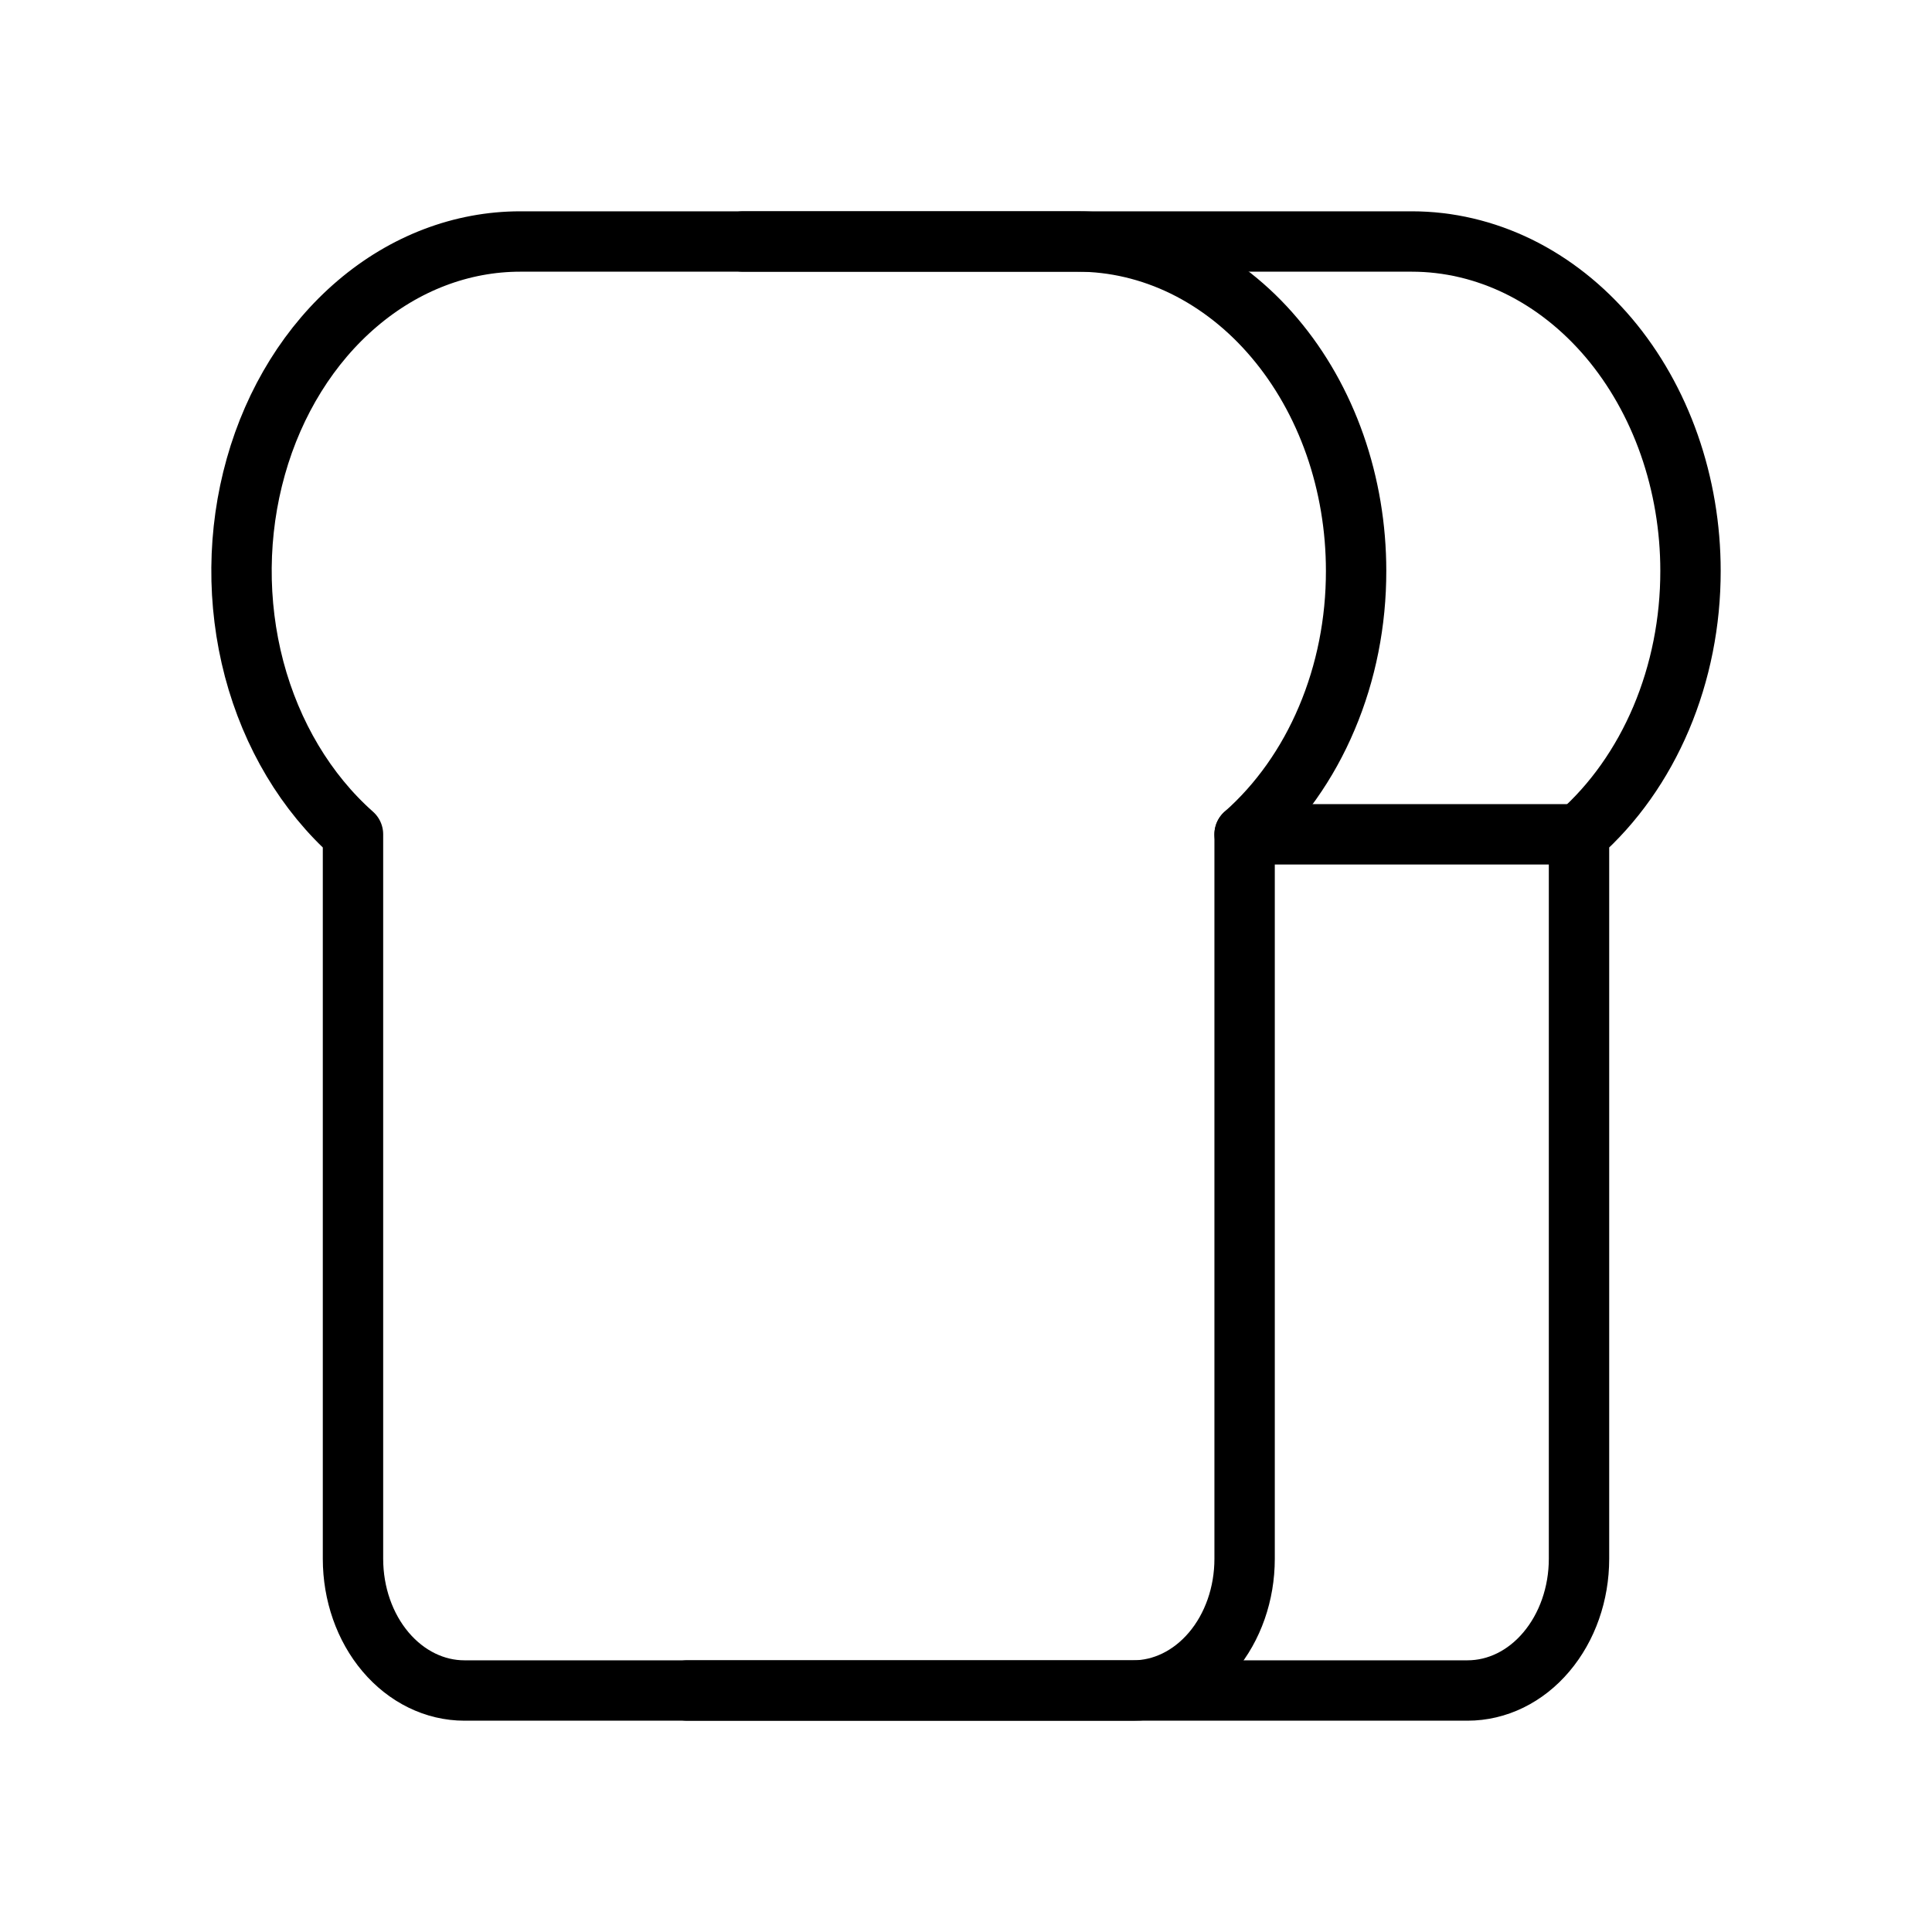 <svg width="24" height="24" viewBox="0 0 24 24" fill="none" xmlns="http://www.w3.org/2000/svg">
<path d="M16.846 7.091C16.846 6.554 16.757 6.022 16.583 5.525C16.409 5.029 16.154 4.578 15.832 4.198C15.511 3.818 15.129 3.517 14.709 3.311C14.289 3.106 13.839 3 13.385 3H6.462C5.735 3 5.027 3.27 4.438 3.772C3.848 4.274 3.407 4.983 3.178 5.797C2.948 6.612 2.941 7.491 3.157 8.311C3.374 9.13 3.803 9.848 4.385 10.364V19.364C4.385 19.798 4.53 20.214 4.79 20.521C5.05 20.828 5.402 21 5.769 21H14.077C14.444 21 14.796 20.828 15.056 20.521C15.316 20.214 15.461 19.798 15.461 19.364V10.364C15.892 9.983 16.242 9.49 16.482 8.921C16.723 8.353 16.847 7.726 16.846 7.091Z" stroke="black" stroke-width="0.75" stroke-linecap="round" stroke-linejoin="round"/>
<path d="M9.23 3H17.538C17.993 3 18.443 3.106 18.863 3.311C19.283 3.517 19.664 3.818 19.986 4.198C20.307 4.578 20.562 5.029 20.736 5.525C20.91 6.022 21 6.554 21 7.091C21.001 7.726 20.876 8.353 20.636 8.921C20.395 9.49 20.046 9.983 19.615 10.364V19.364C19.615 19.798 19.469 20.214 19.209 20.521C18.95 20.828 18.598 21 18.23 21H8.538" stroke="black" stroke-width="0.75" stroke-linecap="round" stroke-linejoin="round"/>
<path d="M19.615 10.364H15.461" stroke="black" stroke-width="0.75" stroke-linecap="round" stroke-linejoin="round"/>
</svg>
